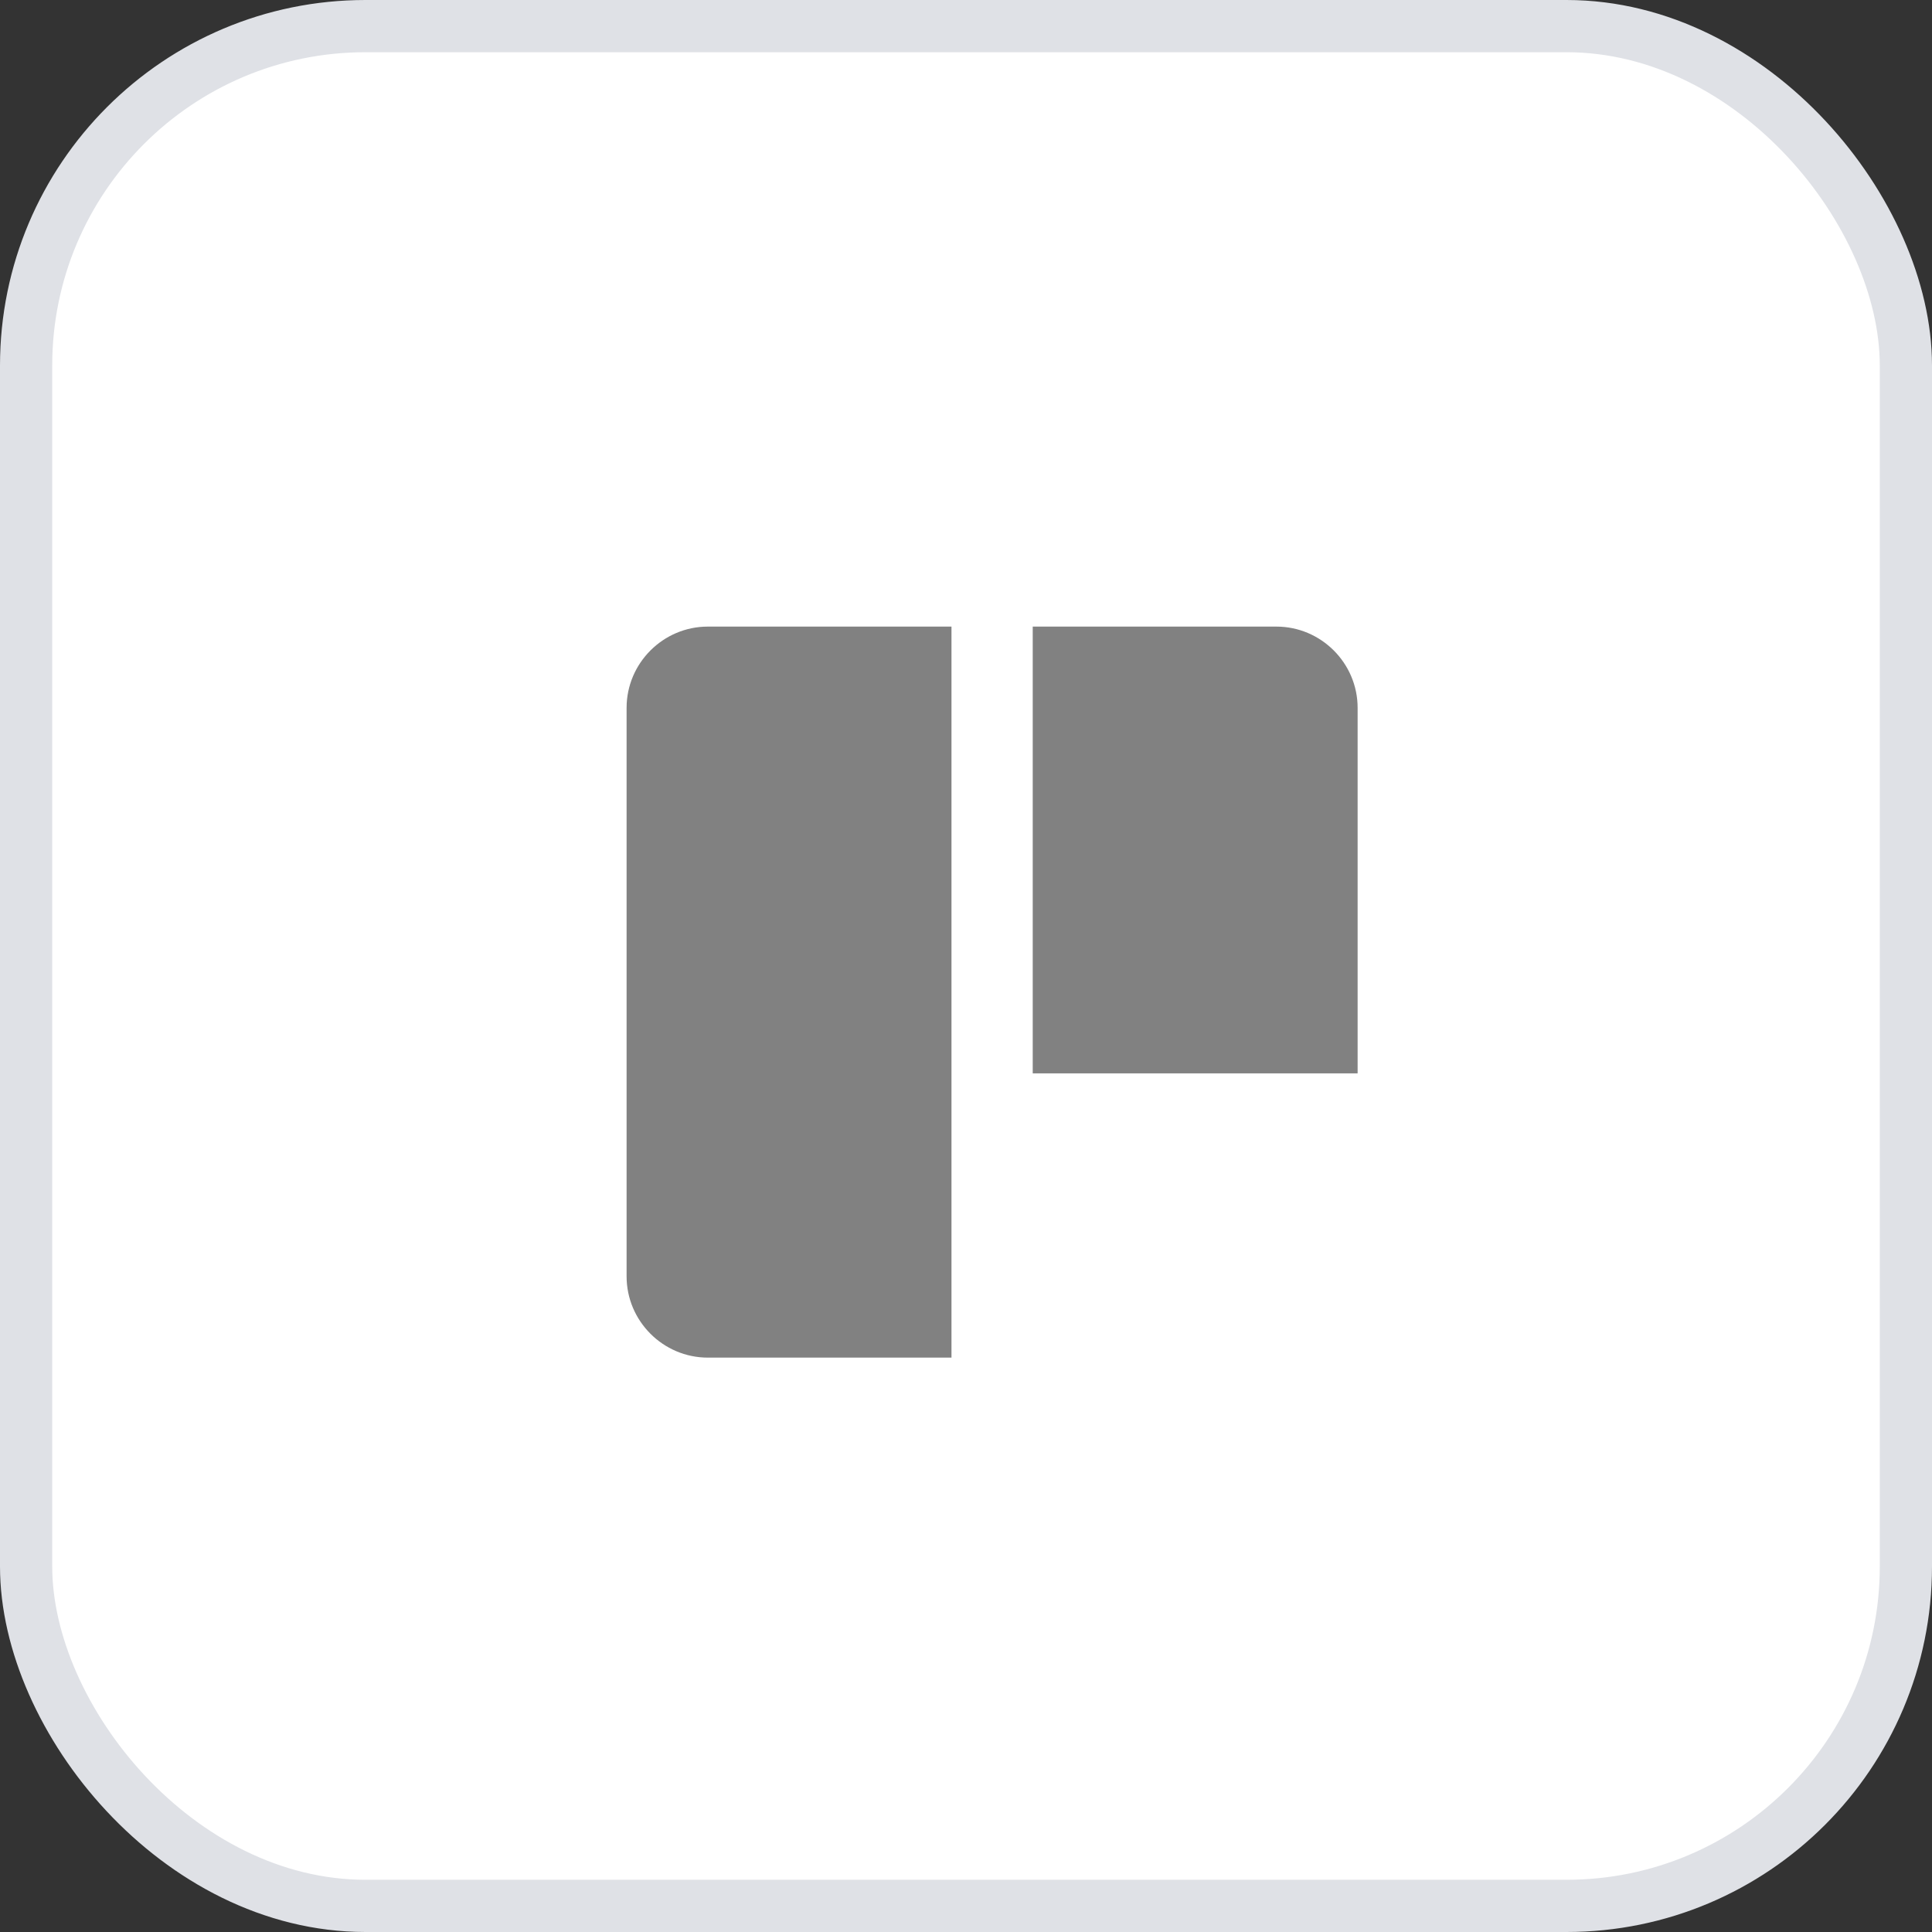 <svg width="37" height="37" viewBox="0 0 37 37" fill="none" xmlns="http://www.w3.org/2000/svg">
<rect x="0" y="0" width="37" height="37" fill="#333333" stroke="none"/>
<rect x="0.5" y="0.5" width="36" height="36" rx="6.5" fill="white" stroke="#DFE1E6"/>
<path d="M18.222 26H13.556C12.7 26 12 25.3 12 24.444V13.556C12 12.7 12.7 12 13.556 12H18.222V26ZM26 20.556V13.556C26 12.7 25.3 12 24.444 12H19.778V20.556H26Z" fill="#818181"/>
</svg>
